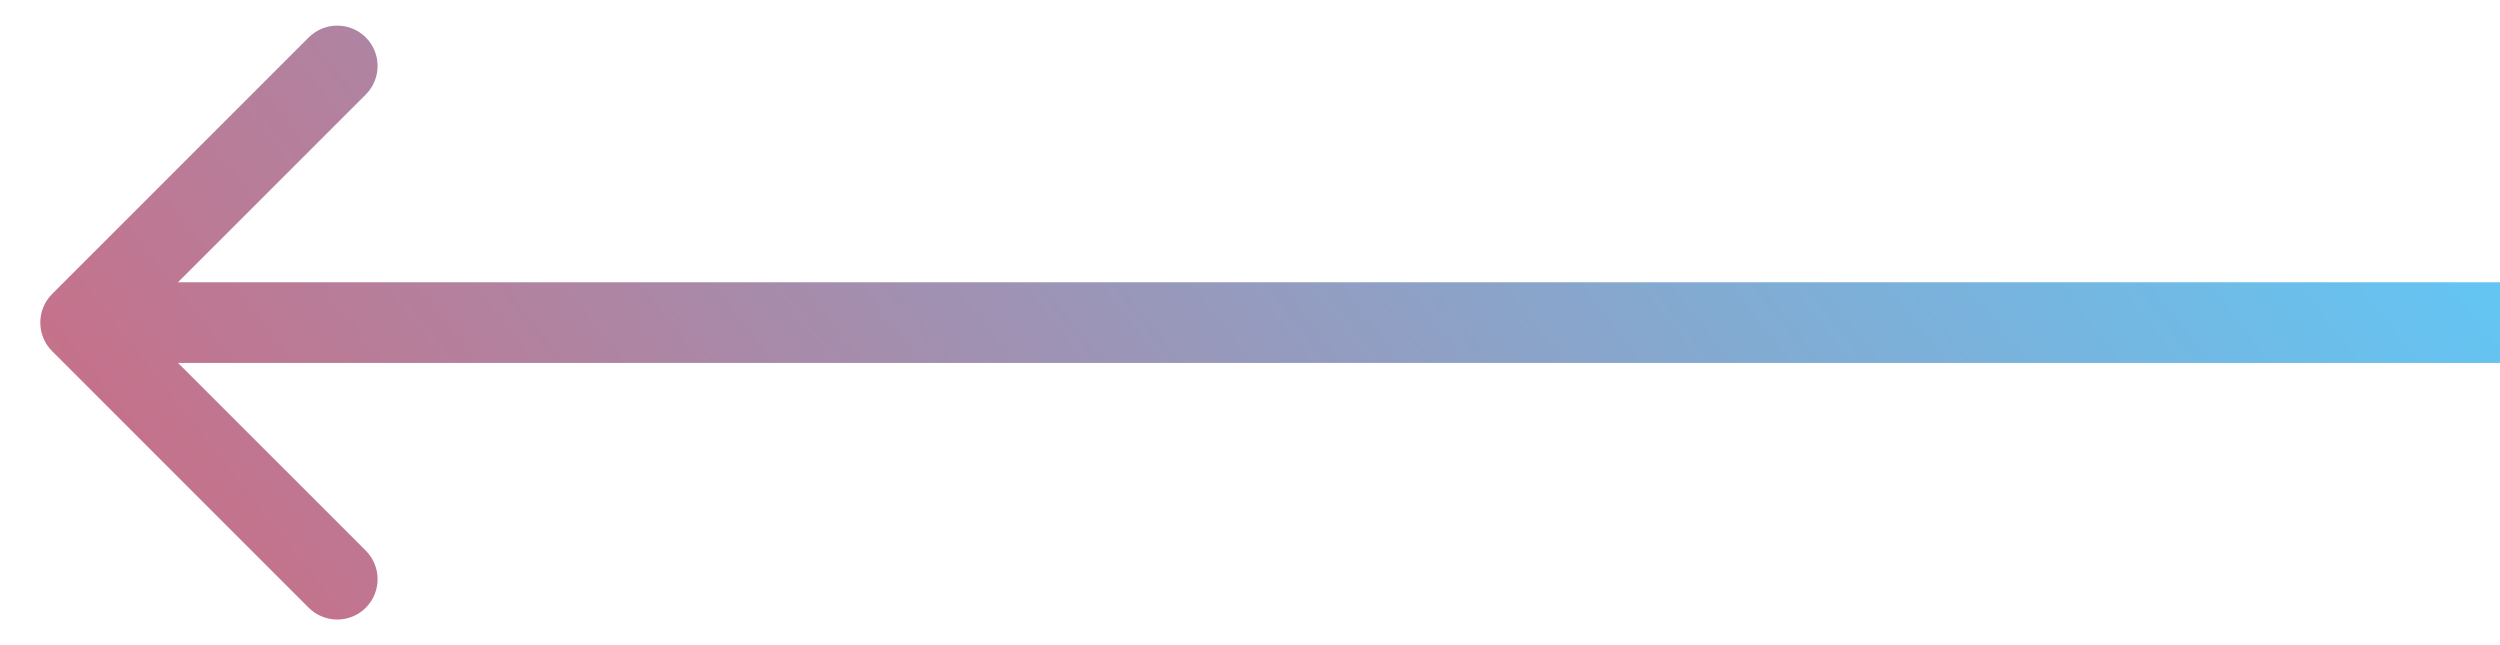 <svg width="31" height="8" viewBox="0 0 31 8" fill="none" xmlns="http://www.w3.org/2000/svg">
<path d="M0.646 3.646C0.451 3.842 0.451 4.158 0.646 4.354L3.828 7.536C4.024 7.731 4.34 7.731 4.536 7.536C4.731 7.34 4.731 7.024 4.536 6.828L1.707 4L4.536 1.172C4.731 0.976 4.731 0.66 4.536 0.464C4.34 0.269 4.024 0.269 3.828 0.464L0.646 3.646ZM31 3.5L1 3.5V4.5L31 4.5V3.5Z" fill="url(#paint0_linear)"/>
<defs>
<linearGradient id="paint0_linear" x1="-2.6" y1="10" x2="23.382" y2="-10.361" gradientUnits="userSpaceOnUse">
<stop stop-color="#DD5D71"/>
<stop offset="1" stop-color="#59CEFE"/>
</linearGradient>
</defs>
</svg>
